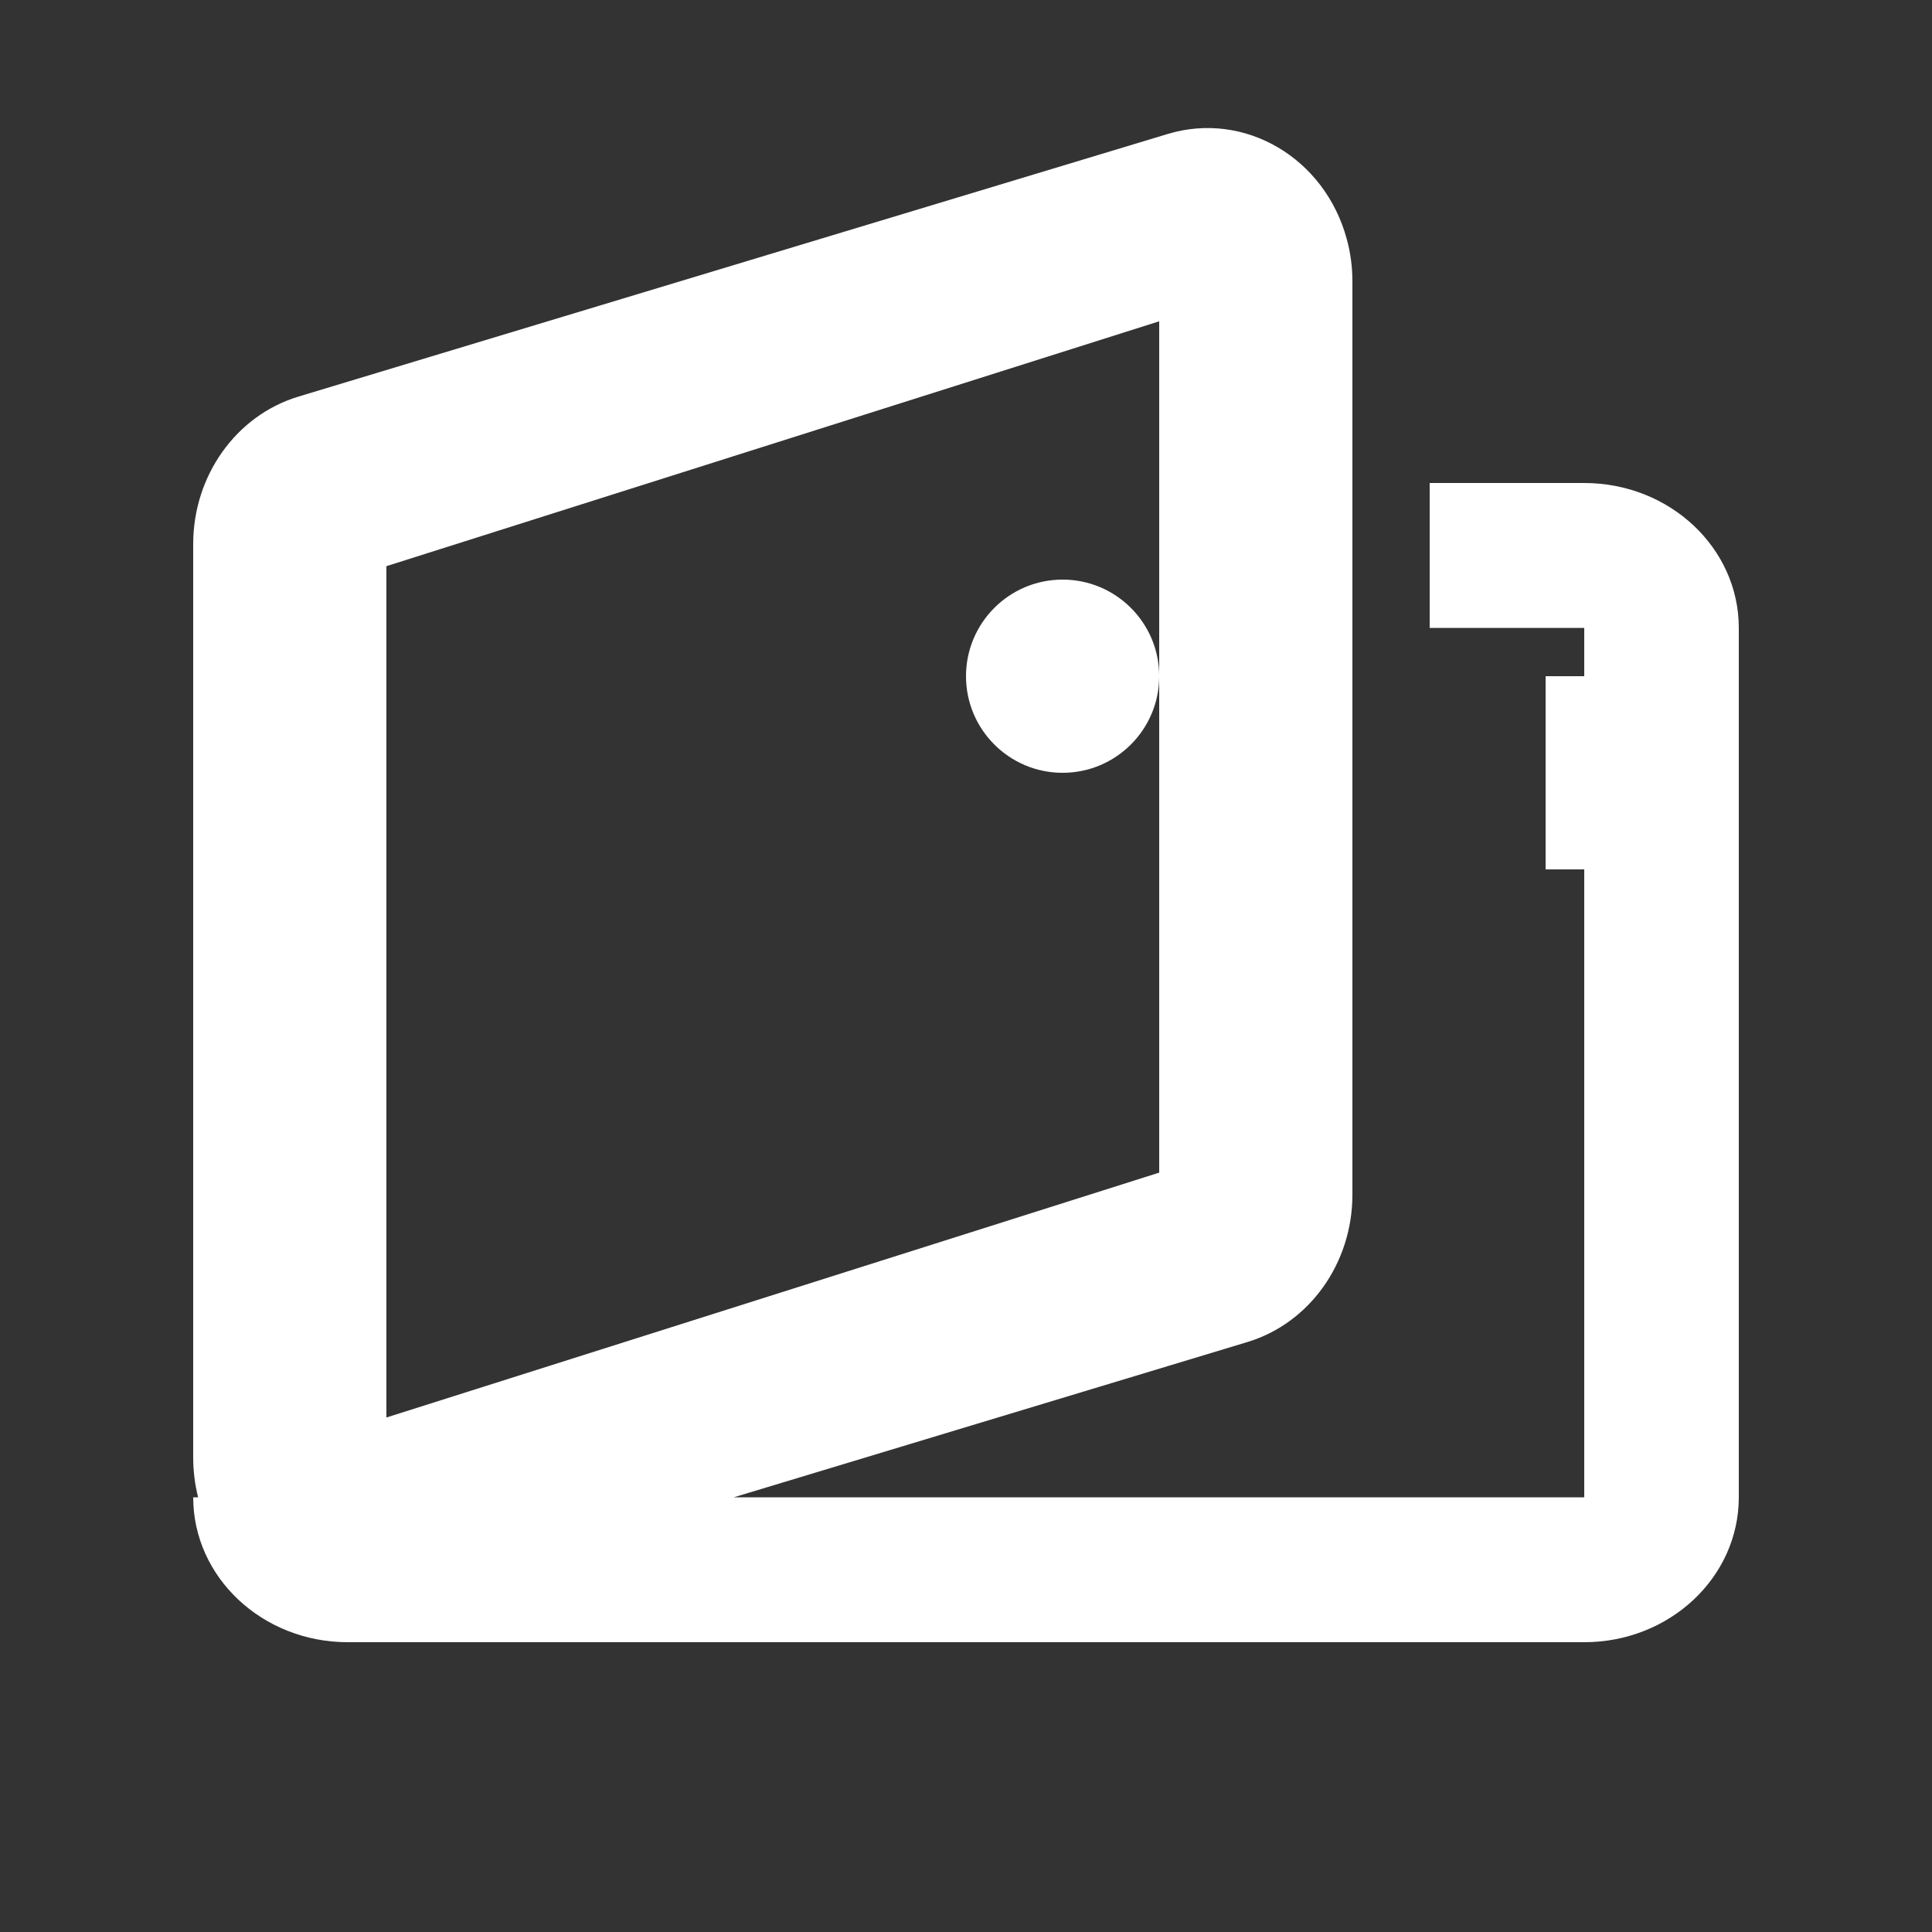 <svg width="20" height="20" viewBox="0 0 20 20" fill="none" xmlns="http://www.w3.org/2000/svg">
<rect x="0" y="0" width="20" height="20" fill="#333333" stroke="none"/>
<path fillRule="evenodd" clipRule="evenodd" d="M12.088 1.387C12.884 1.146 13.715 1.634 13.942 2.476C13.981 2.618 14 2.765 14 2.912V12.368C14 13.076 13.556 13.699 12.912 13.893L7.596 15.5H16.4V9H16V7H16.4V6.5H14.8V5H16.4C17.284 5 18 5.672 18 6.5V7V9V15.5C18 16.328 17.284 17 16.4 17H3.6C2.716 17 2 16.328 2 15.5H2.051C2.017 15.366 2 15.227 2 15.088V5.632C2 4.924 2.444 4.301 3.088 4.106L12.088 1.387ZM4 5.861V14.674L12 12.139V7V3.326L4 5.861ZM12 7C12 6.448 11.552 6 11 6C10.448 6 10 6.448 10 7C10 7.552 10.448 8 11 8C11.552 8 12 7.552 12 7Z" fill="white"/>
</svg>

